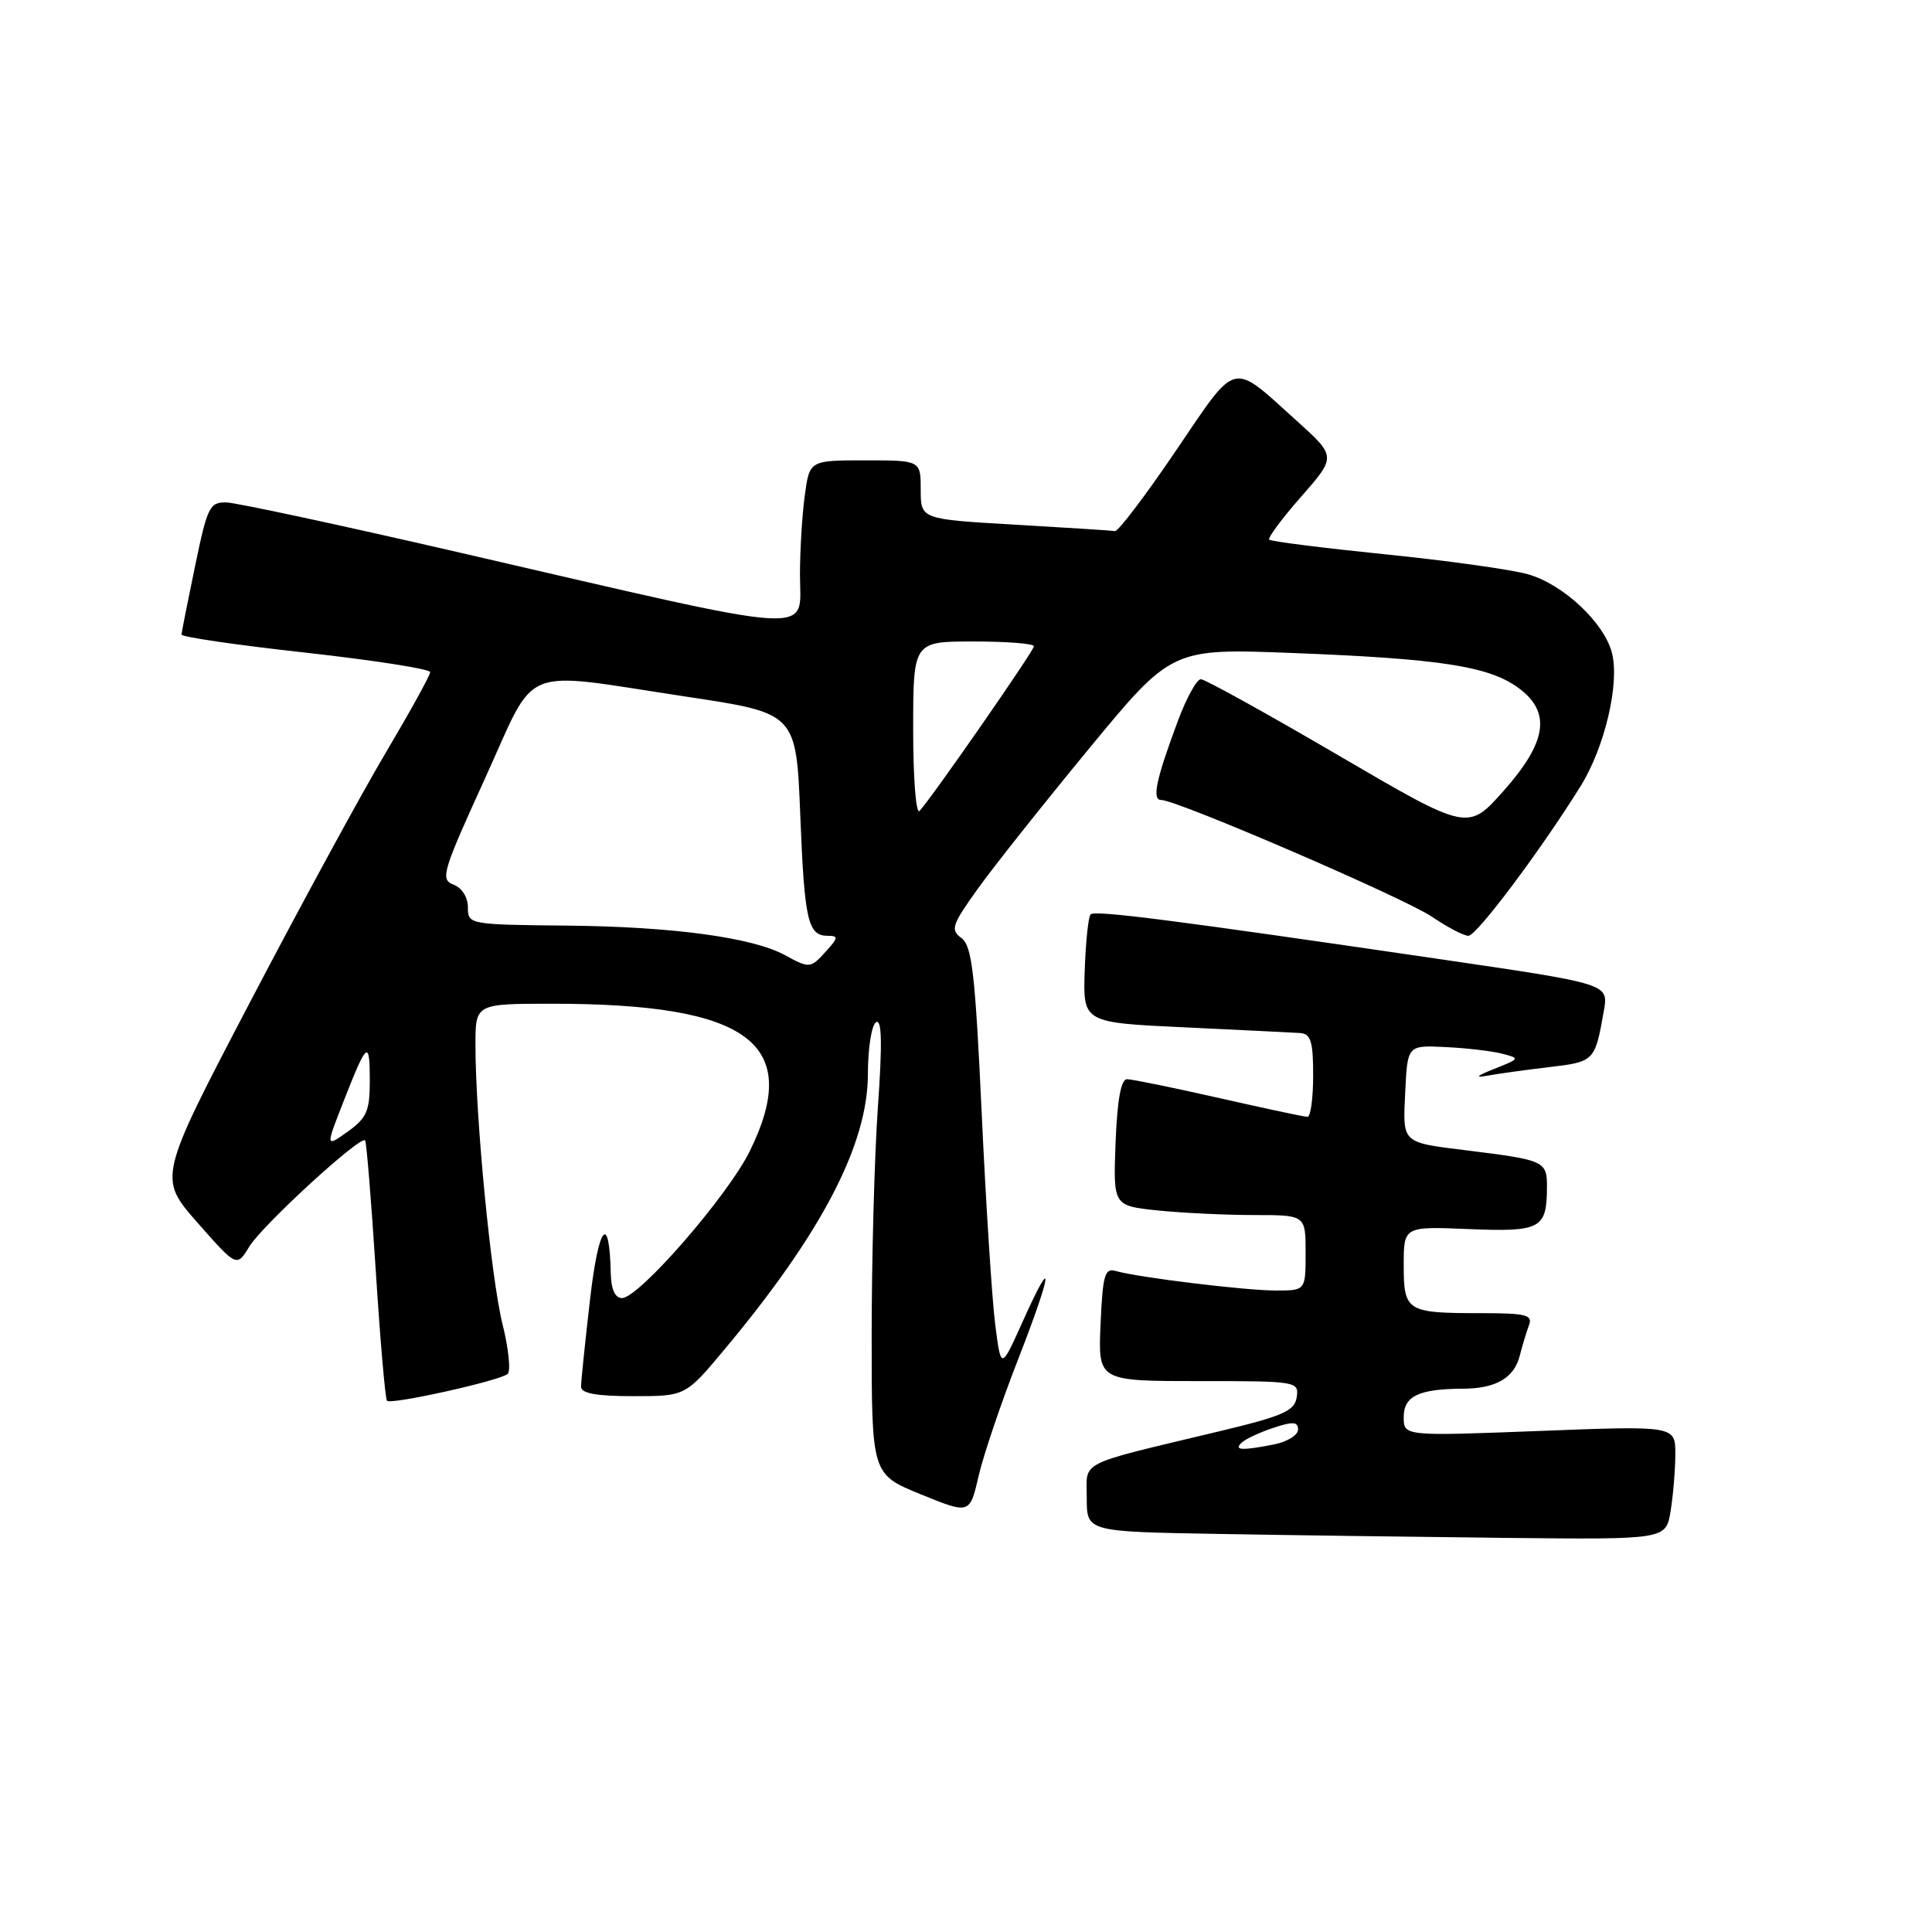 <?xml version="1.0" encoding="UTF-8" standalone="no"?>
<!DOCTYPE svg PUBLIC "-//W3C//DTD SVG 1.1//EN" "http://www.w3.org/Graphics/SVG/1.1/DTD/svg11.dtd" >
<svg xmlns="http://www.w3.org/2000/svg" xmlns:xlink="http://www.w3.org/1999/xlink" version="1.1" viewBox="0 0 256 256">
 <g >
 <path fill="currentColor"
d=" M 221.36 200.25 C 221.70 198.19 221.98 194.79 221.99 192.71 C 222.00 188.91 222.00 188.91 204.00 189.61 C 186.00 190.30 186.00 190.30 186.00 187.77 C 186.00 184.99 187.99 184.04 193.82 184.01 C 198.21 184.00 200.64 182.59 201.38 179.62 C 201.72 178.28 202.27 176.47 202.60 175.59 C 203.13 174.23 202.20 174.00 196.19 174.00 C 186.38 174.00 186.00 173.76 186.00 167.64 C 186.00 162.50 186.00 162.50 194.62 162.86 C 204.15 163.25 204.96 162.82 204.98 157.33 C 205.00 153.86 204.70 153.72 194.50 152.45 C 185.63 151.35 185.87 151.58 186.20 144.67 C 186.50 138.50 186.50 138.50 191.50 138.74 C 194.25 138.87 197.62 139.26 199.00 139.61 C 201.45 140.23 201.43 140.27 198.00 141.63 C 195.68 142.55 195.35 142.86 197.04 142.54 C 198.44 142.28 202.14 141.77 205.27 141.40 C 211.28 140.69 211.34 140.63 212.52 133.93 C 213.15 130.37 213.15 130.37 191.33 127.17 C 155.44 121.91 145.09 120.58 144.51 121.16 C 144.21 121.46 143.86 124.81 143.73 128.60 C 143.50 135.50 143.50 135.50 157.00 136.13 C 164.43 136.48 171.29 136.82 172.25 136.88 C 173.69 136.98 174.00 137.97 174.00 142.50 C 174.00 145.53 173.66 148.00 173.25 147.99 C 172.84 147.99 167.56 146.86 161.52 145.49 C 155.48 144.12 150.00 143.00 149.34 143.00 C 148.54 143.00 148.04 145.73 147.82 151.39 C 147.50 159.77 147.50 159.77 153.40 160.39 C 156.64 160.72 162.38 161.00 166.15 161.00 C 173.00 161.00 173.00 161.00 173.00 166.00 C 173.00 171.00 173.00 171.00 169.07 171.00 C 164.99 171.00 150.74 169.26 147.83 168.41 C 146.39 167.98 146.11 168.97 145.83 175.46 C 145.50 183.00 145.50 183.00 158.82 183.00 C 171.86 183.00 172.13 183.04 171.82 185.14 C 171.55 186.96 170.03 187.63 161.50 189.67 C 142.47 194.23 144.00 193.46 144.00 198.51 C 144.00 202.95 144.00 202.95 161.25 203.25 C 170.74 203.42 188.00 203.65 199.62 203.78 C 220.74 204.00 220.74 204.00 221.36 200.25 Z  M 134.92 180.08 C 139.47 168.41 139.78 165.61 135.46 175.22 C 132.64 181.50 132.64 181.50 131.87 175.50 C 131.45 172.20 130.64 159.60 130.08 147.51 C 129.22 128.98 128.79 125.32 127.40 124.30 C 125.91 123.21 126.12 122.57 129.54 117.80 C 131.62 114.88 138.27 106.52 144.30 99.20 C 155.27 85.90 155.27 85.90 171.38 86.53 C 190.69 87.28 197.16 88.27 201.06 91.05 C 205.59 94.27 205.06 98.24 199.22 104.81 C 194.50 110.12 194.50 110.12 177.30 100.06 C 167.84 94.53 159.66 90.00 159.12 90.00 C 158.58 90.00 157.22 92.46 156.10 95.46 C 153.19 103.25 152.60 106.00 153.86 106.00 C 155.96 106.00 186.11 119.00 189.75 121.48 C 191.79 122.87 193.96 124.00 194.57 124.00 C 195.66 124.00 204.16 112.66 209.45 104.15 C 212.63 99.03 214.62 90.60 213.60 86.55 C 212.59 82.53 207.14 77.41 202.45 76.09 C 200.28 75.47 191.77 74.28 183.54 73.45 C 175.32 72.61 168.40 71.74 168.18 71.51 C 167.95 71.28 169.86 68.71 172.42 65.80 C 177.07 60.50 177.07 60.50 171.79 55.73 C 163.04 47.84 164.05 47.59 155.80 59.74 C 151.79 65.66 148.16 70.44 147.74 70.37 C 147.33 70.30 141.36 69.92 134.49 69.52 C 122.00 68.80 122.00 68.80 122.00 64.90 C 122.00 61.00 122.00 61.00 114.64 61.00 C 107.27 61.00 107.27 61.00 106.64 65.64 C 106.29 68.19 106.00 72.92 106.00 76.14 C 106.00 84.20 109.40 84.42 61.00 73.24 C 45.32 69.62 31.40 66.63 30.06 66.58 C 27.78 66.51 27.49 67.09 25.85 75.00 C 24.88 79.67 24.07 83.76 24.05 84.08 C 24.02 84.40 31.43 85.48 40.50 86.48 C 49.58 87.49 57.00 88.65 57.00 89.06 C 57.00 89.48 54.37 94.24 51.16 99.66 C 47.94 105.07 39.83 119.98 33.13 132.79 C 20.95 156.07 20.95 156.07 26.16 162.00 C 31.37 167.92 31.37 167.92 33.04 165.17 C 34.76 162.35 47.79 150.40 48.38 151.11 C 48.56 151.32 49.19 159.08 49.79 168.35 C 50.38 177.62 51.05 185.38 51.28 185.61 C 51.82 186.16 66.29 182.94 67.27 182.05 C 67.70 181.67 67.39 178.68 66.58 175.43 C 65.06 169.31 63.00 148.05 63.00 138.45 C 63.00 133.00 63.00 133.00 73.17 133.00 C 99.29 133.00 106.35 138.25 99.37 152.49 C 96.48 158.41 84.66 172.00 82.42 172.00 C 81.50 172.00 80.98 170.86 80.93 168.75 C 80.75 160.57 79.32 162.33 78.19 172.13 C 77.53 177.83 76.99 183.06 76.99 183.75 C 77.00 184.63 79.05 185.00 83.91 185.00 C 90.83 185.00 90.83 185.00 96.03 178.77 C 108.88 163.39 115.00 151.64 115.00 142.31 C 115.00 138.90 115.49 135.82 116.08 135.45 C 116.85 134.98 116.92 138.22 116.33 146.64 C 115.87 153.16 115.50 166.79 115.50 176.93 C 115.50 195.35 115.50 195.35 122.00 198.00 C 128.50 200.65 128.50 200.65 129.67 195.58 C 130.32 192.78 132.68 185.81 134.92 180.08 Z  M 164.55 191.14 C 165.07 190.66 166.96 189.78 168.75 189.19 C 171.33 188.33 172.00 188.38 172.00 189.43 C 172.00 190.15 170.59 191.03 168.88 191.38 C 164.55 192.24 163.41 192.18 164.55 191.14 Z  M 45.55 145.87 C 48.65 137.96 49.00 137.69 49.00 143.27 C 49.00 147.21 48.58 148.16 46.07 149.95 C 43.13 152.04 43.13 152.04 45.55 145.87 Z  M 103.97 126.54 C 99.70 124.22 89.12 122.79 75.25 122.65 C 62.14 122.52 62.00 122.50 62.00 120.23 C 62.00 118.89 61.21 117.64 60.09 117.22 C 58.31 116.55 58.62 115.53 64.22 103.25 C 71.29 87.75 68.43 88.92 91.00 92.32 C 105.50 94.50 105.50 94.50 106.04 108.01 C 106.60 122.06 107.05 124.00 109.71 124.00 C 111.10 124.00 111.08 124.26 109.50 126.00 C 107.39 128.34 107.28 128.35 103.97 126.54 Z  M 121.00 96.70 C 121.00 85.00 121.00 85.00 129.00 85.00 C 133.40 85.00 137.00 85.28 137.00 85.63 C 137.00 86.23 123.69 105.40 121.85 107.45 C 121.38 107.98 121.00 103.21 121.00 96.70 Z "/>
</g>
</svg>